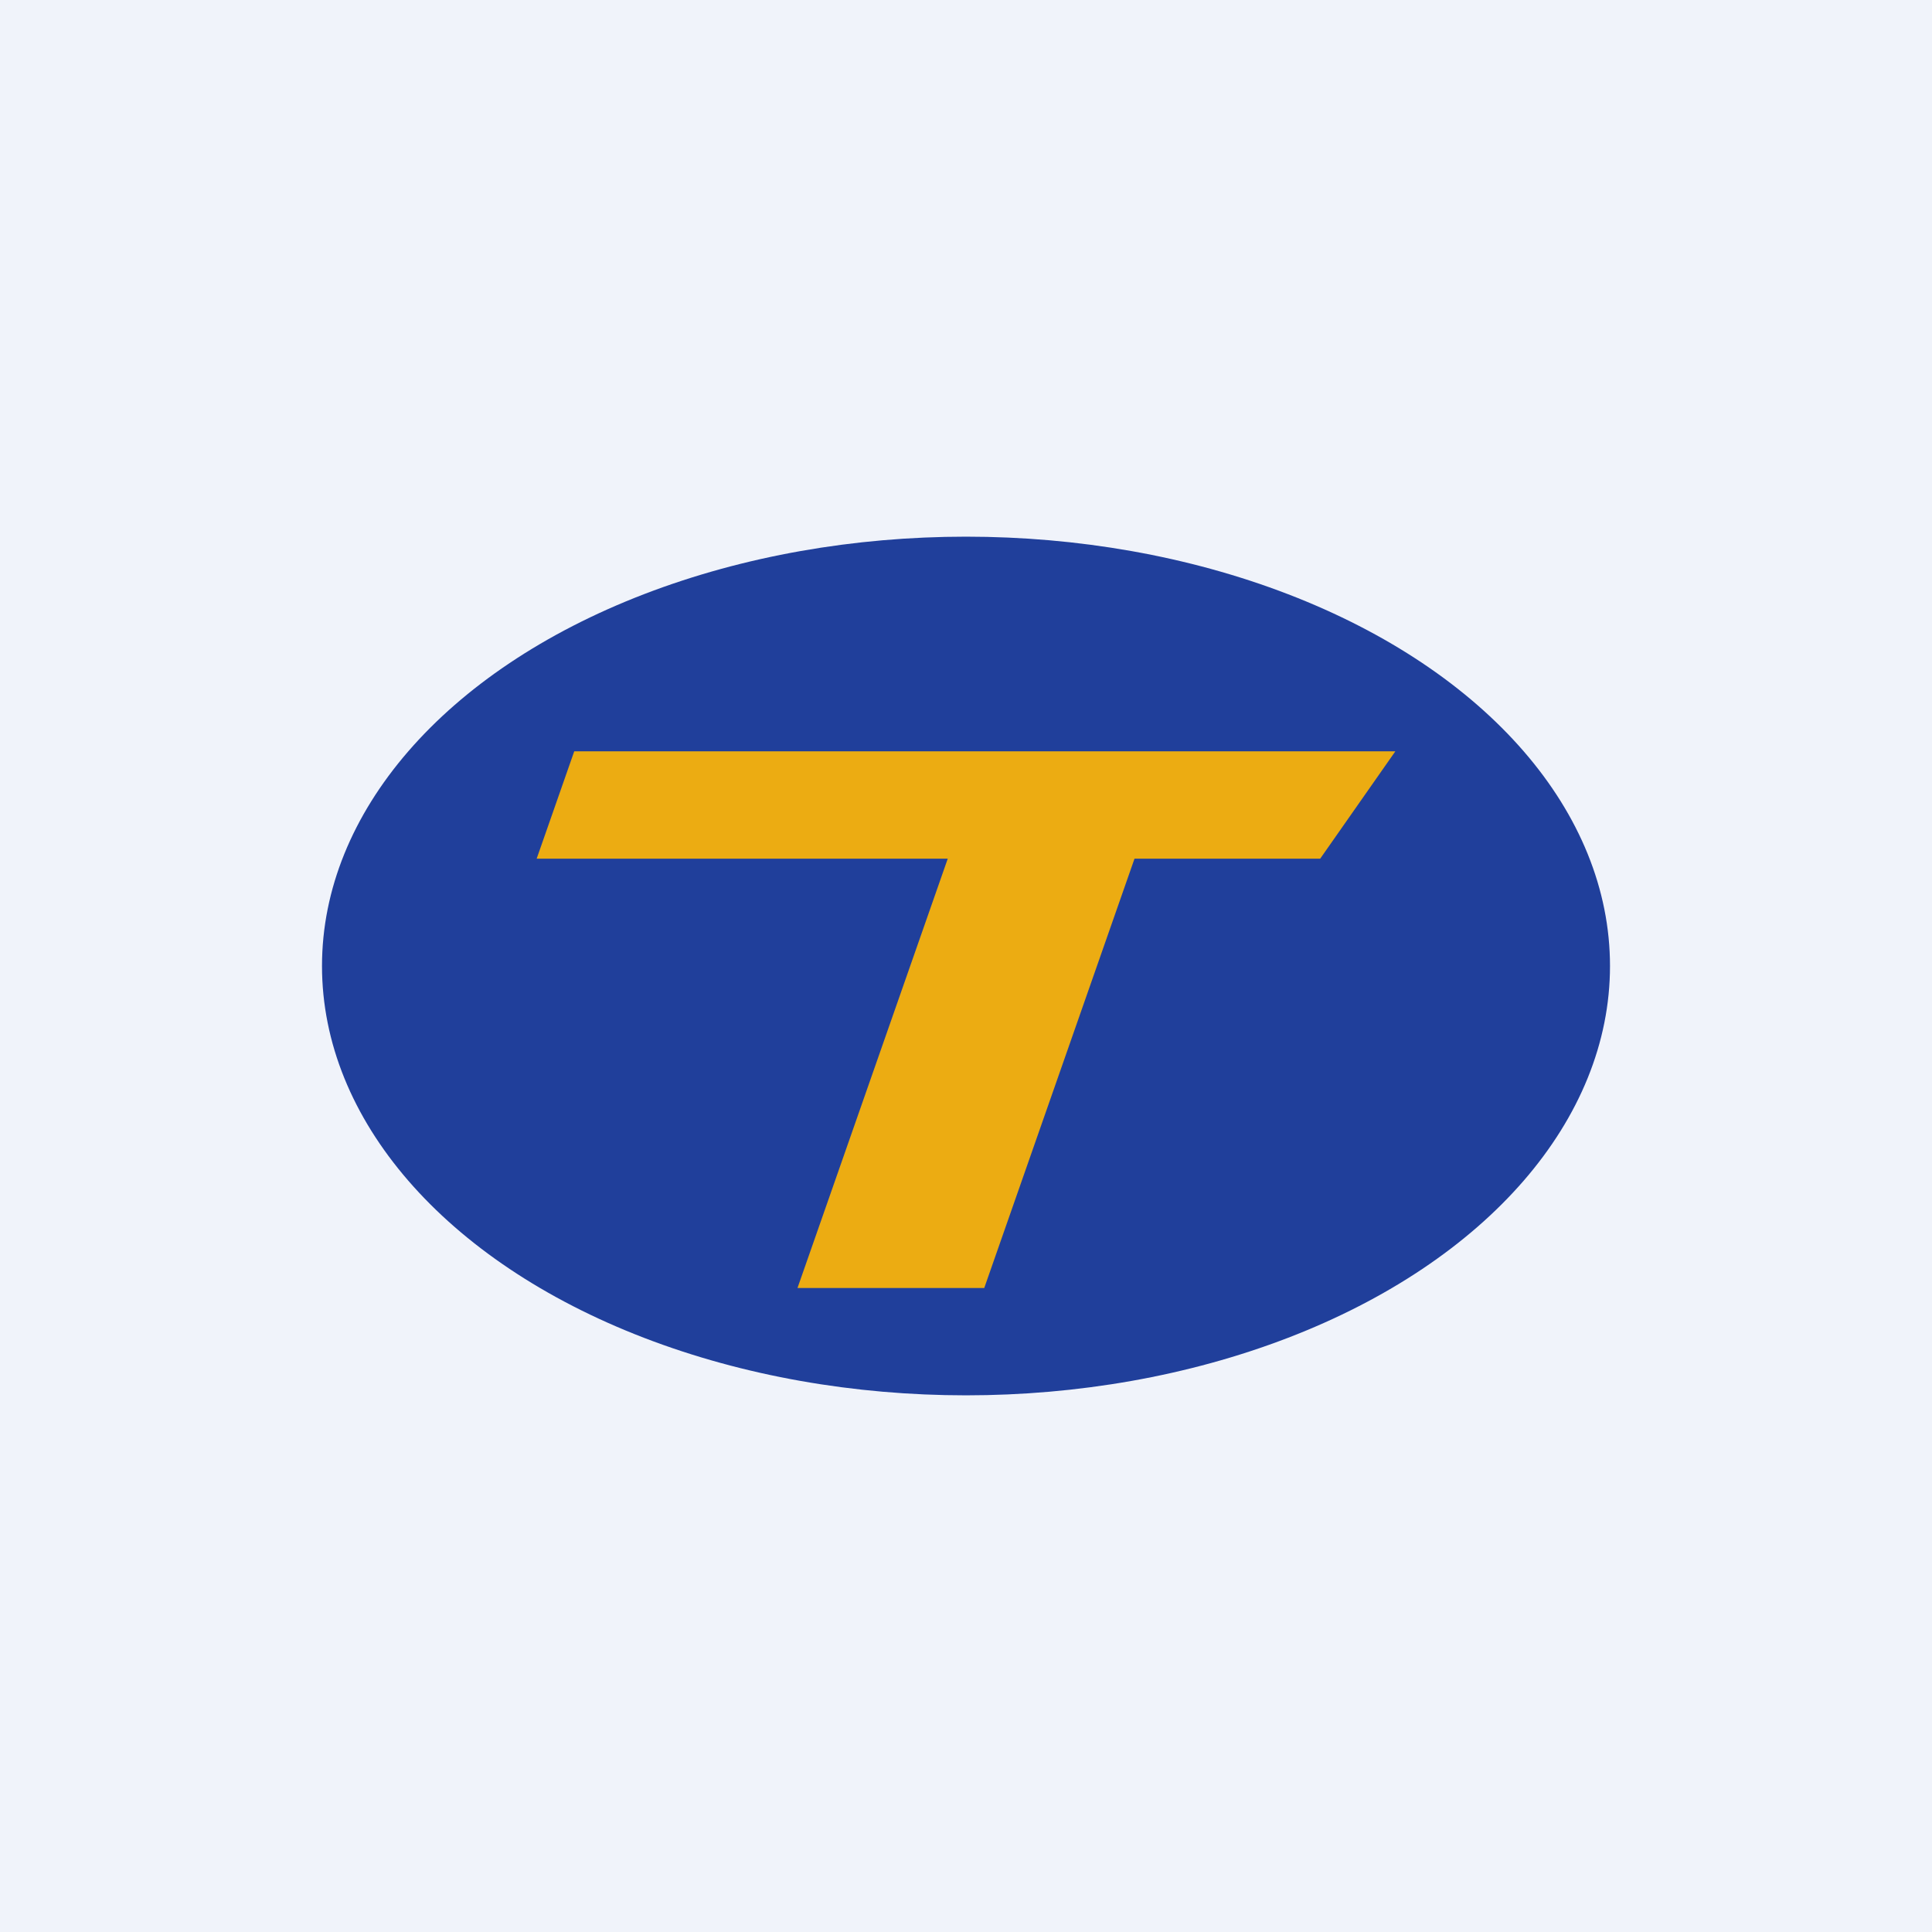 <!-- by TradingView --><svg width="18" height="18" viewBox="0 0 18 18" xmlns="http://www.w3.org/2000/svg"><path fill="#F0F3FA" d="M0 0h18v18H0z"/><ellipse cx="9" cy="9" rx="6" ry="4" fill="#203F9B"/><path d="M8.83 8H5l.35-1H13l-.7 1h-1.73l-1.4 4H7.43l1.4-4Z" fill="#ECAC12"/></svg>